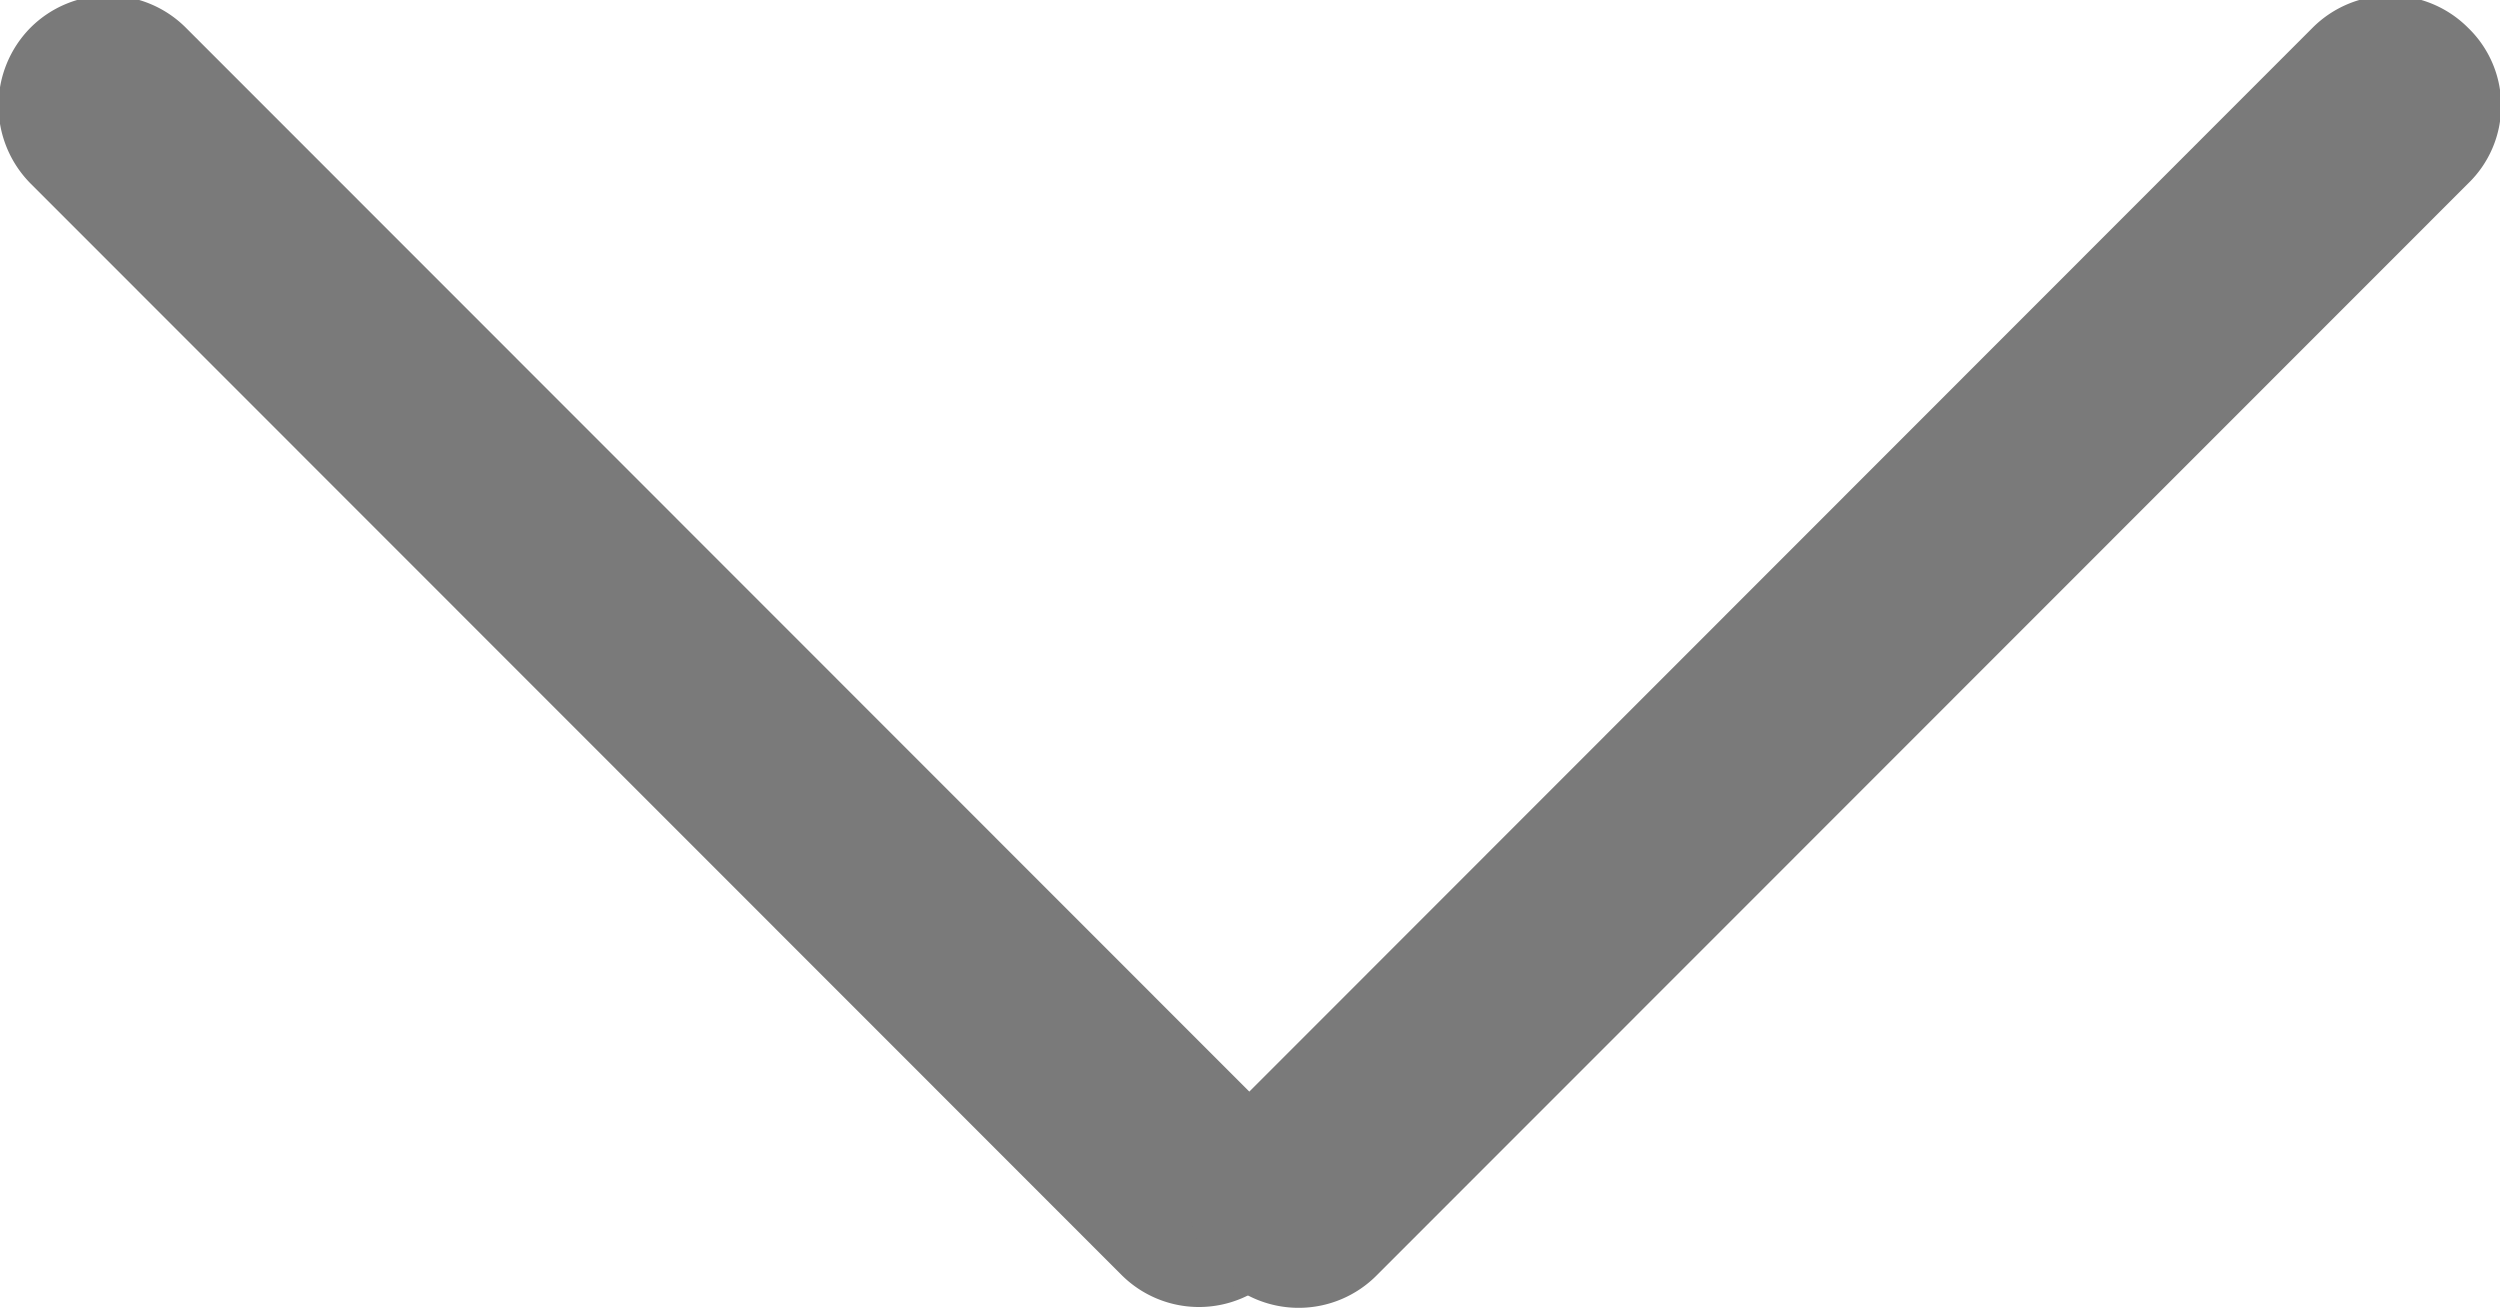 <svg xmlns="http://www.w3.org/2000/svg" width="16.41" height="8.594" viewBox="0 0 16.41 8.594">
  <defs>
    <style>
      .cls-1 {
        fill: #7a7a7a;
        fill-rule: evenodd;
      }
    </style>
  </defs>
  <path id="Rounded_Rectangle_2" data-name="Rounded Rectangle 2" class="cls-1" d="M1790.98,249.588a0.721,0.721,0,0,1,1.02,0l7.16,7.163a0.709,0.709,0,0,1,0,1.022,0.719,0.719,0,0,1-1.02,0l-7.16-7.163A0.727,0.727,0,0,1,1790.98,249.588Z" transform="translate(-1790.78 -249.406)"/>
  <path id="Rounded_Rectangle_2_copy" data-name="Rounded Rectangle 2 copy" class="cls-1" d="M1806.98,249.588a0.71,0.71,0,0,1,0,1.023l-7.16,7.163a0.722,0.722,0,1,1-1.02-1.022l7.16-7.164A0.721,0.721,0,0,1,1806.98,249.588Z" transform="translate(-1790.78 -249.406)"/>
</svg>
